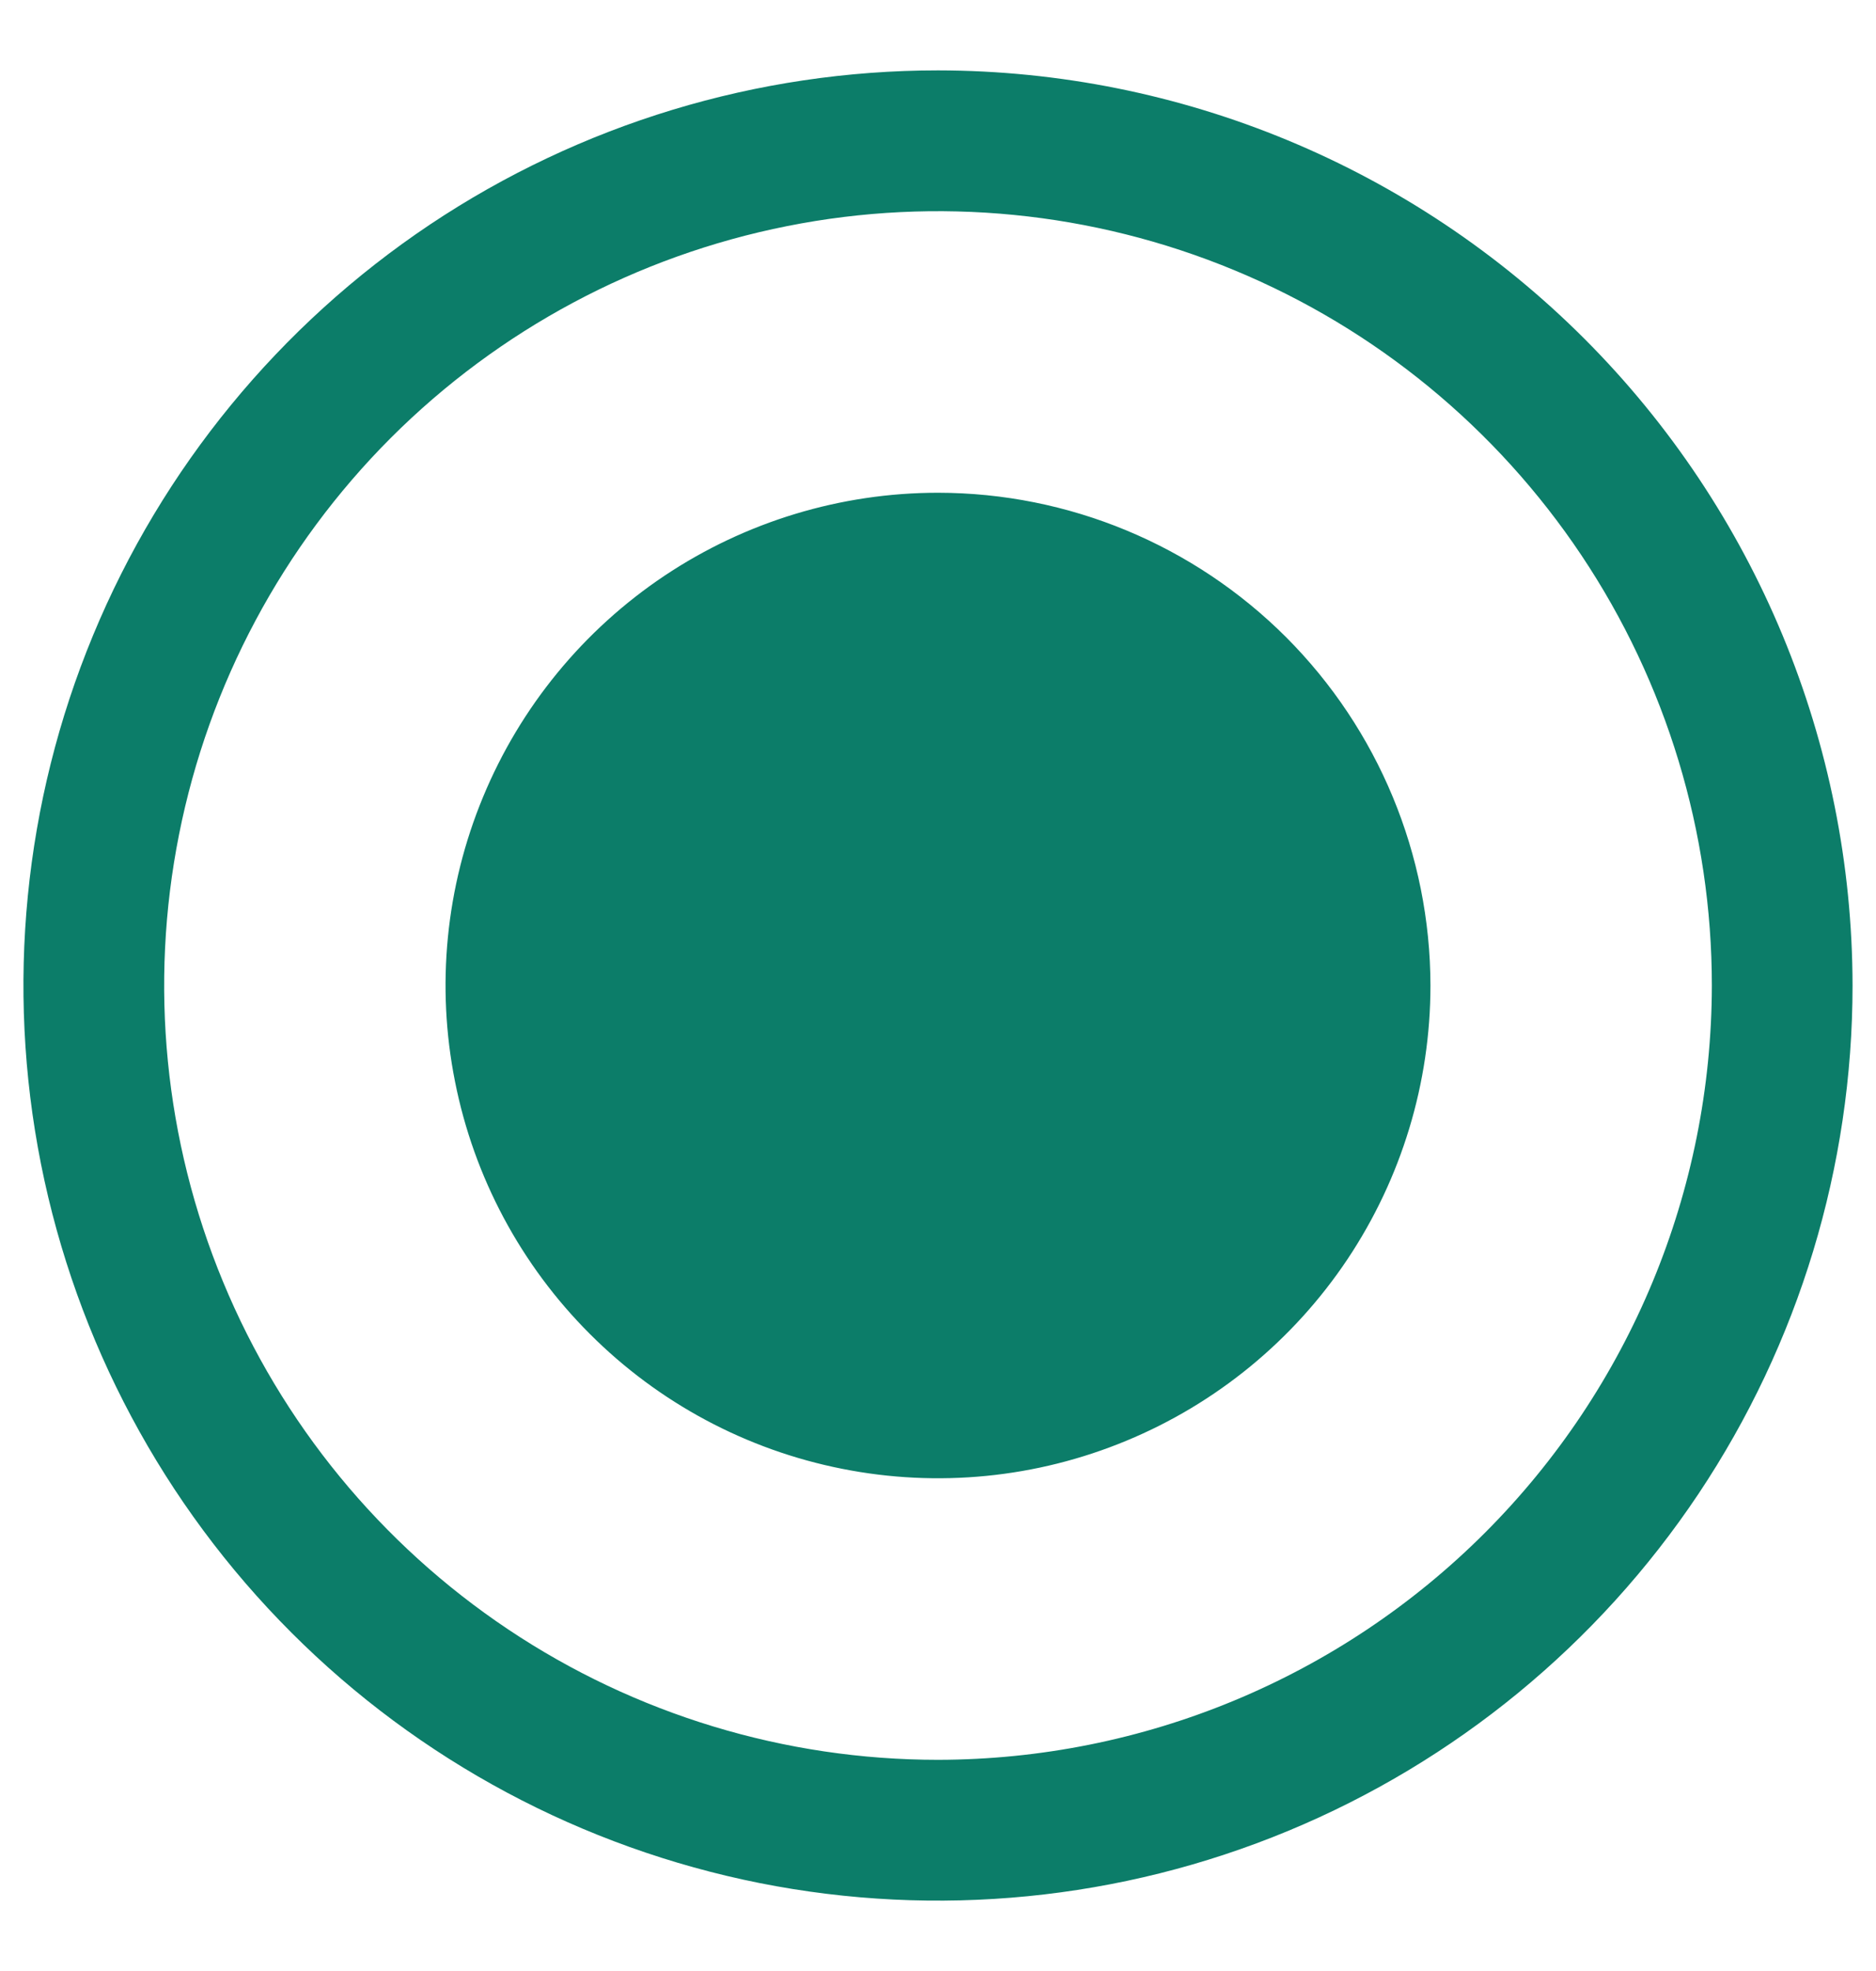 <svg xmlns="http://www.w3.org/2000/svg" width="20" height="21" viewBox="0 0 20 21" fill="none">
  <path d="M10 0.75C8.072 0.75 6.187 1.322 4.583 2.393C2.98 3.465 1.73 4.987 0.992 6.769C0.254 8.55 0.061 10.511 0.437 12.402C0.814 14.293 1.742 16.031 3.106 17.394C4.469 18.758 6.207 19.686 8.098 20.063C9.989 20.439 11.95 20.246 13.731 19.508C15.513 18.77 17.035 17.52 18.107 15.917C19.178 14.313 19.75 12.428 19.75 10.5C19.747 7.915 18.719 5.437 16.891 3.609C15.063 1.781 12.585 0.753 10 0.75ZM10 18.75C8.368 18.75 6.773 18.266 5.417 17.36C4.06 16.453 3.002 15.165 2.378 13.657C1.754 12.15 1.59 10.491 1.909 8.89C2.227 7.29 3.013 5.82 4.166 4.666C5.32 3.513 6.79 2.727 8.391 2.409C9.991 2.09 11.65 2.254 13.157 2.878C14.665 3.502 15.953 4.56 16.86 5.917C17.766 7.273 18.25 8.868 18.25 10.5C18.247 12.687 17.378 14.784 15.831 16.331C14.284 17.878 12.187 18.747 10 18.75ZM15.25 10.5C15.25 11.538 14.942 12.553 14.365 13.417C13.788 14.28 12.968 14.953 12.009 15.35C11.05 15.748 9.994 15.852 8.976 15.649C7.957 15.447 7.022 14.947 6.288 14.212C5.553 13.478 5.053 12.543 4.851 11.524C4.648 10.506 4.752 9.45 5.15 8.491C5.547 7.532 6.22 6.712 7.083 6.135C7.947 5.558 8.962 5.25 10 5.25C11.392 5.251 12.726 5.805 13.711 6.789C14.695 7.774 15.248 9.108 15.25 10.5Z" fill="#0C7D69"/>
</svg>